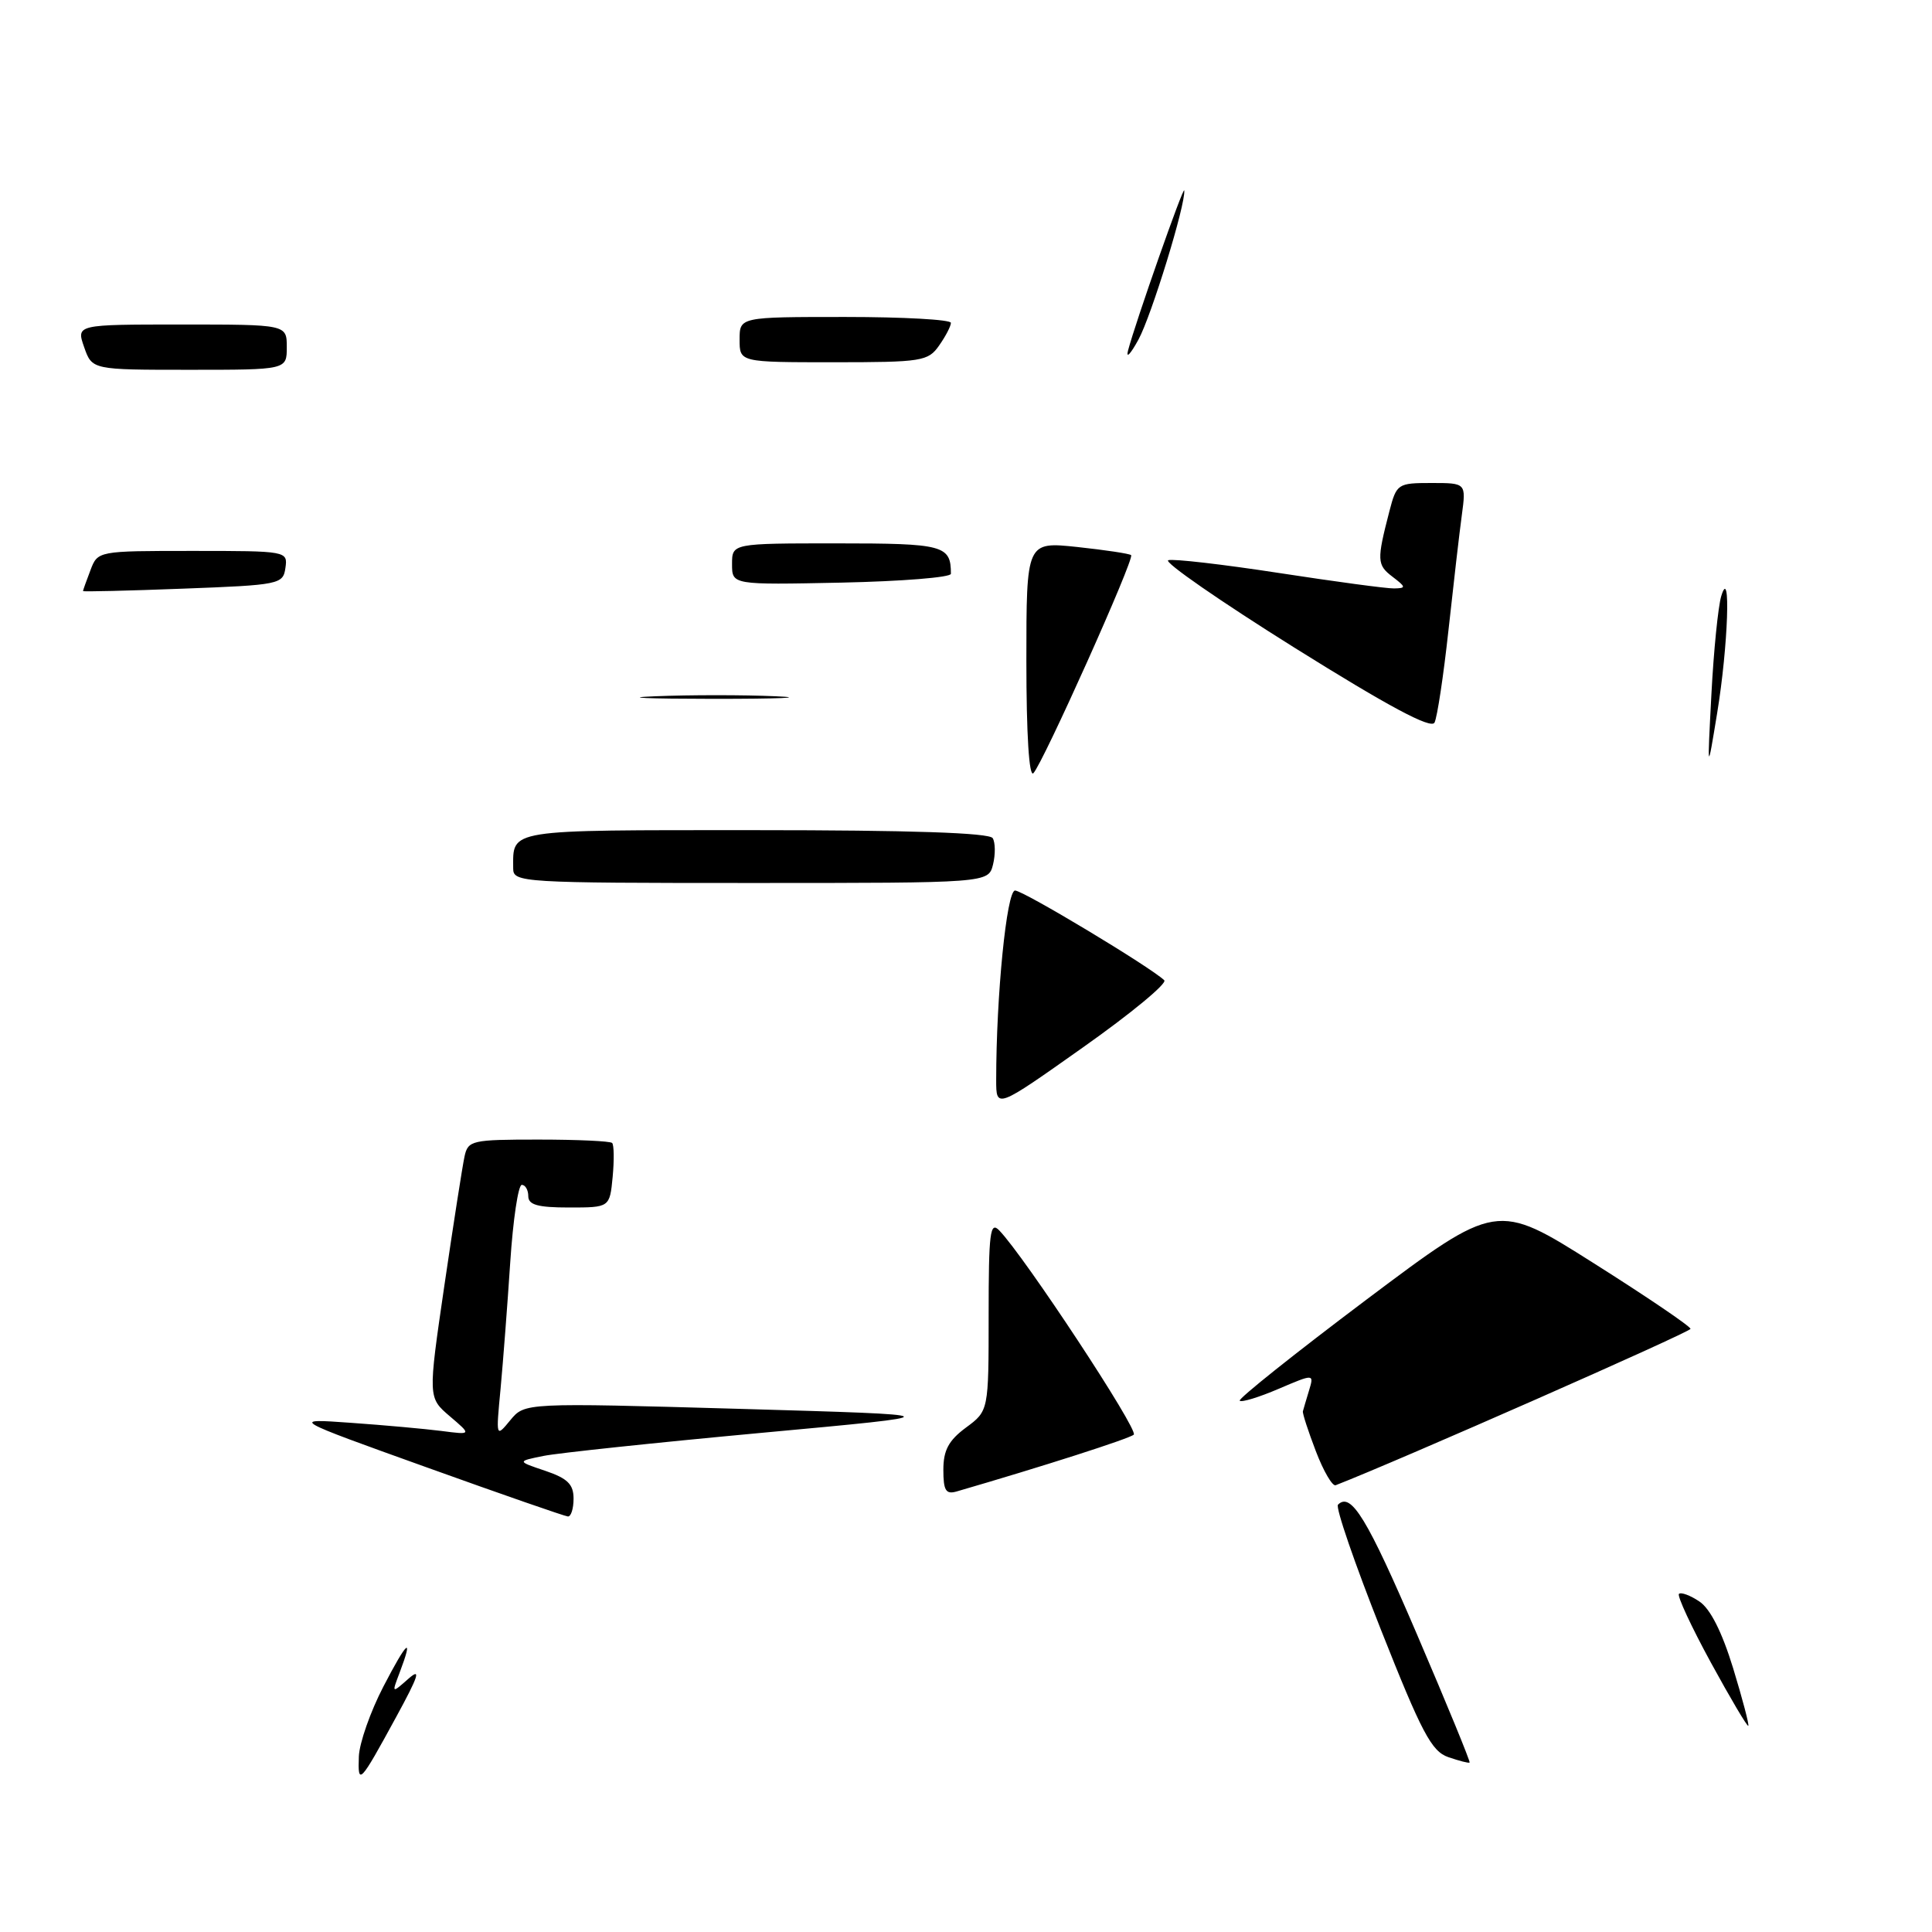 <?xml version="1.0" encoding="UTF-8" standalone="no"?>
<!DOCTYPE svg PUBLIC "-//W3C//DTD SVG 1.1//EN" "http://www.w3.org/Graphics/SVG/1.1/DTD/svg11.dtd" >
<svg xmlns="http://www.w3.org/2000/svg" xmlns:xlink="http://www.w3.org/1999/xlink" version="1.1" viewBox="0 0 256 256">
 <g >
 <path fill="currentColor"
d=" M 47.55 232.74 C 47.62 230.96 49.08 226.80 50.79 223.50 C 53.95 217.40 54.85 216.63 52.95 221.64 C 51.90 224.40 51.90 224.40 54.11 222.45 C 55.83 220.93 55.48 222.04 52.50 227.50 C 47.67 236.37 47.40 236.65 47.55 232.74 Z  M 191.91 232.83 C 189.69 232.07 188.38 229.59 182.99 215.97 C 179.51 207.19 176.94 199.72 177.29 199.38 C 179.01 197.65 181.16 201.17 187.76 216.57 C 191.72 225.81 194.86 233.45 194.73 233.55 C 194.60 233.65 193.33 233.32 191.91 232.83 Z  M 226.70 220.30 C 224.11 215.55 222.21 211.46 222.47 211.20 C 222.73 210.94 223.95 211.38 225.17 212.20 C 226.62 213.16 228.17 216.23 229.65 221.05 C 230.89 225.11 231.79 228.54 231.66 228.68 C 231.52 228.81 229.29 225.04 226.70 220.30 Z  M 56.50 194.42 C 38.50 187.96 38.50 187.96 46.50 188.53 C 50.90 188.84 56.30 189.33 58.50 189.61 C 62.50 190.13 62.50 190.13 59.60 187.66 C 56.71 185.19 56.71 185.19 58.88 170.35 C 60.08 162.18 61.28 154.49 61.55 153.25 C 62.01 151.11 62.50 151.00 71.35 151.00 C 76.48 151.00 80.87 151.20 81.11 151.45 C 81.36 151.69 81.39 153.72 81.18 155.95 C 80.79 160.00 80.79 160.00 75.39 160.00 C 71.27 160.00 70.00 159.65 70.00 158.50 C 70.00 157.68 69.61 157.00 69.14 157.00 C 68.67 157.00 67.98 161.61 67.61 167.25 C 67.24 172.89 66.66 180.43 66.33 184.00 C 65.71 190.50 65.71 190.50 67.62 188.18 C 69.53 185.87 69.53 185.87 98.01 186.68 C 126.50 187.50 126.50 187.50 101.00 189.85 C 86.97 191.15 73.92 192.53 72.00 192.92 C 68.50 193.63 68.50 193.63 72.25 194.89 C 75.20 195.89 76.00 196.67 76.00 198.58 C 76.00 199.91 75.66 200.97 75.25 200.94 C 74.84 200.91 66.40 197.98 56.50 194.42 Z  M 125.00 194.76 C 125.00 192.16 125.70 190.86 128.00 189.16 C 131.00 186.94 131.00 186.94 131.00 174.26 C 131.00 163.31 131.19 161.77 132.41 163.04 C 135.77 166.52 150.90 189.49 150.23 190.10 C 149.65 190.63 138.08 194.34 126.75 197.63 C 125.33 198.04 125.00 197.50 125.00 194.76 Z  M 174.36 192.30 C 173.35 189.66 172.57 187.28 172.64 187.00 C 172.71 186.72 173.08 185.49 173.45 184.26 C 174.13 182.02 174.13 182.02 169.42 184.03 C 166.83 185.14 164.52 185.85 164.27 185.60 C 164.03 185.36 171.59 179.33 181.07 172.20 C 198.32 159.25 198.32 159.25 211.16 167.37 C 218.22 171.83 224.00 175.75 224.00 176.08 C 224.00 176.51 185.17 193.62 176.98 196.80 C 176.55 196.96 175.37 194.94 174.36 192.30 Z  M 132.00 143.11 C 132.00 131.94 133.39 118.00 134.50 118.00 C 135.59 118.00 152.48 128.16 154.27 129.89 C 154.69 130.30 149.85 134.30 143.52 138.77 C 132.00 146.92 132.00 146.92 132.00 143.11 Z  M 68.00 115.08 C 68.00 109.82 66.86 110.00 100.05 110.00 C 120.63 110.00 131.10 110.35 131.54 111.06 C 131.89 111.64 131.91 113.21 131.58 114.56 C 130.96 117.00 130.96 117.00 99.48 117.00 C 69.11 117.00 68.00 116.93 68.00 115.08 Z  M 136.00 87.58 C 136.00 71.77 136.00 71.77 142.75 72.48 C 146.46 72.88 149.67 73.36 149.88 73.56 C 150.36 74.02 138.19 101.15 136.93 102.45 C 136.36 103.04 136.00 97.33 136.00 87.58 Z  M 226.77 92.00 C 227.07 86.22 227.66 80.38 228.07 79.00 C 229.37 74.69 228.99 85.64 227.53 94.50 C 226.22 102.50 226.22 102.50 226.77 92.00 Z  M 171.52 85.82 C 161.68 79.66 154.15 74.45 154.80 74.23 C 155.45 74.02 162.04 74.78 169.45 75.92 C 176.87 77.06 183.73 77.99 184.72 77.97 C 186.34 77.94 186.32 77.80 184.50 76.41 C 182.45 74.85 182.42 74.23 184.10 67.75 C 185.05 64.10 185.20 64.00 189.67 64.00 C 194.27 64.00 194.27 64.00 193.70 68.25 C 193.38 70.59 192.59 77.45 191.93 83.50 C 191.27 89.55 190.44 95.06 190.08 95.75 C 189.62 96.63 183.98 93.61 171.52 85.82 Z  M 86.80 92.26 C 91.36 92.07 98.56 92.07 102.80 92.26 C 107.03 92.44 103.30 92.60 94.50 92.60 C 85.70 92.59 82.23 92.44 86.80 92.26 Z  M 11.00 78.32 C 11.00 78.21 11.44 76.98 11.98 75.57 C 12.95 73.00 12.95 73.00 25.54 73.00 C 38.03 73.00 38.14 73.02 37.82 75.25 C 37.51 77.42 37.06 77.52 24.25 78.00 C 16.96 78.28 11.00 78.42 11.00 78.32 Z  M 97.00 74.75 C 97.00 72.00 97.00 72.00 110.89 72.00 C 125.05 72.00 126.00 72.25 126.00 76.03 C 126.00 76.51 119.47 77.03 111.50 77.20 C 97.00 77.50 97.00 77.50 97.00 74.75 Z  M 11.15 46.00 C 10.10 43.00 10.10 43.00 24.05 43.00 C 38.00 43.00 38.00 43.00 38.00 46.00 C 38.00 49.00 38.00 49.00 25.10 49.00 C 12.20 49.00 12.20 49.00 11.15 46.00 Z  M 98.00 45.00 C 98.00 42.00 98.00 42.00 112.00 42.00 C 119.70 42.00 126.00 42.35 126.00 42.78 C 126.00 43.21 125.30 44.56 124.44 45.78 C 122.98 47.87 122.17 48.00 110.44 48.00 C 98.00 48.00 98.00 48.00 98.00 45.00 Z  M 149.47 46.45 C 150.46 42.68 156.85 24.49 156.92 25.24 C 157.11 27.08 152.57 41.85 150.85 45.00 C 149.80 46.92 149.18 47.58 149.47 46.45 Z "/>
</g>
</svg>
